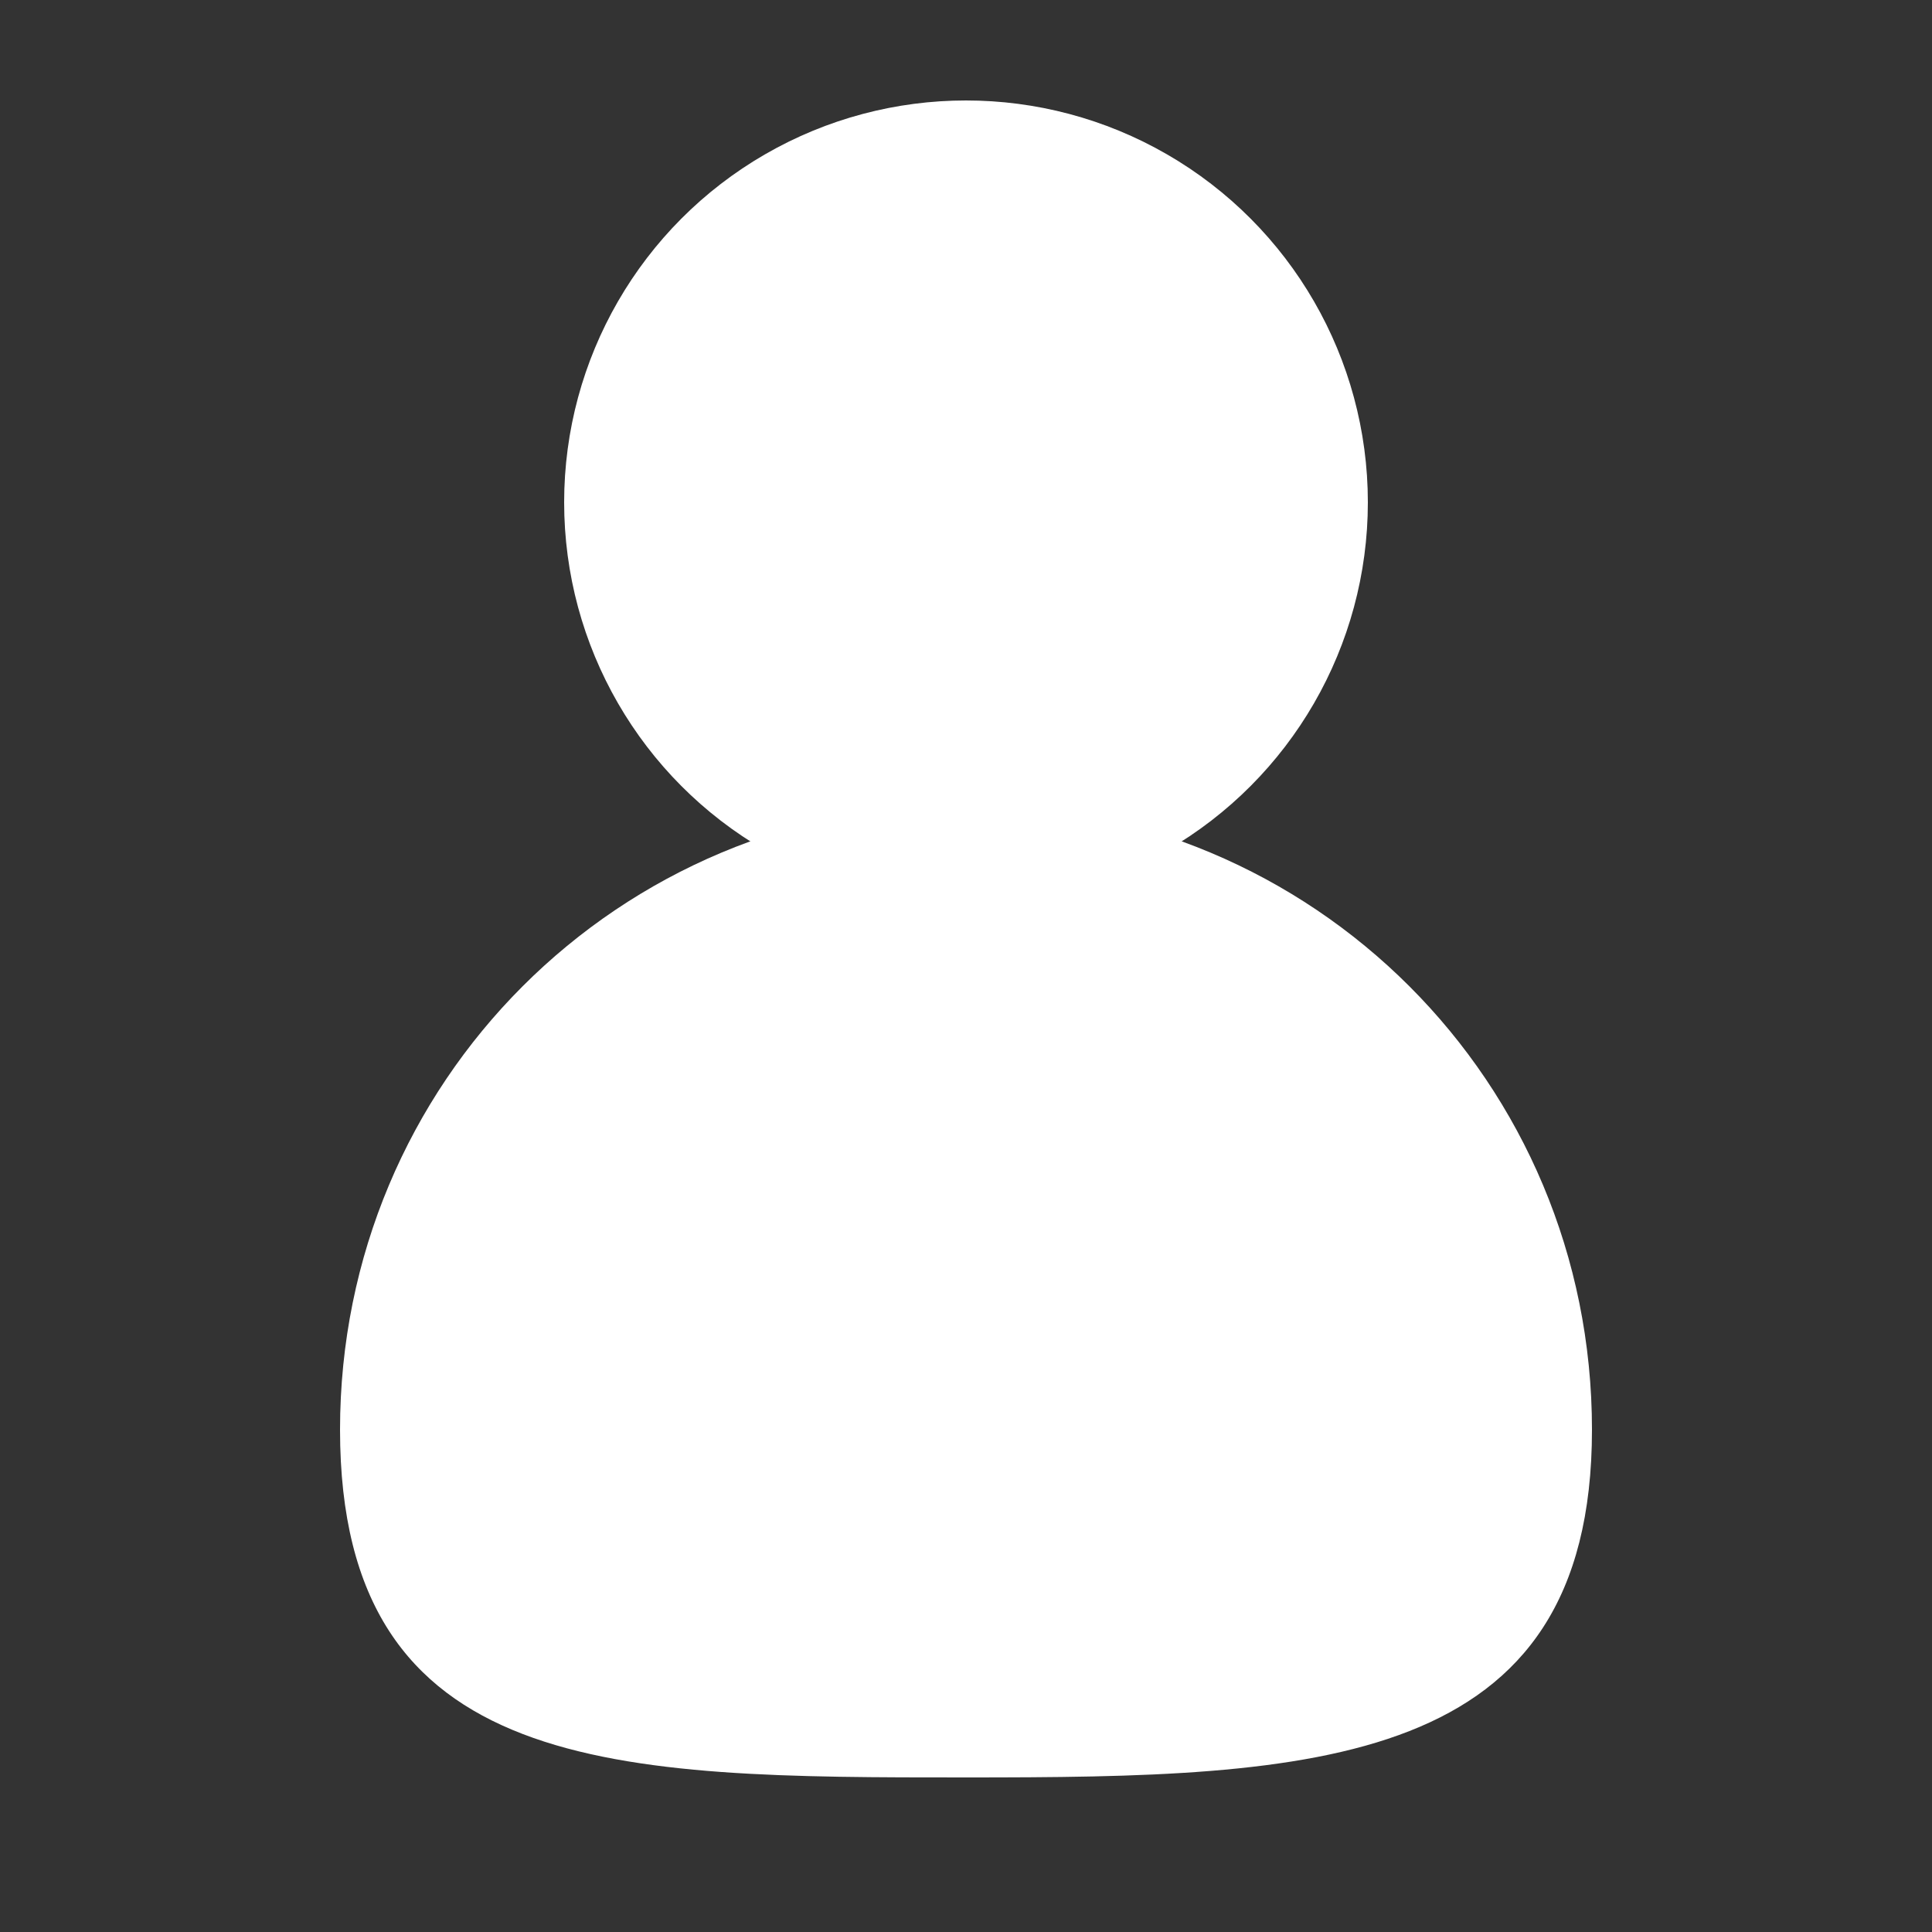 <?xml version="1.0" encoding="utf-8"?>
<!-- Generator: Adobe Illustrator 25.2.1, SVG Export Plug-In . SVG Version: 6.00 Build 0)  -->
<svg version="1.1" id="Layer_1" xmlns="http://www.w3.org/2000/svg" xmlns:xlink="http://www.w3.org/1999/xlink" x="0px" y="0px"
	 viewBox="0 0 25 25" style="enable-background:new 0 0 25 25;" xml:space="preserve">
<rect x="0" y="0" width="25" height="25" fill="#333333" stroke="none"/>
<style type="text/css">
	.st0{fill:#FFFFFF;}
</style>
<g id="Layer_3">
</g>
<g id="Layer_2_1_">
</g>
<g id="Isolation_Mode">
</g>
<path class="st0" d="M20.6,18.5c0-4.5-3.6-8.1-8.1-8.1S4.4,14,4.4,18.5S8,23,12.5,23S20.6,22.9,20.6,18.5z"/>
<circle class="st0" cx="12.5" cy="6.5" r="5.2"/>
</svg>
